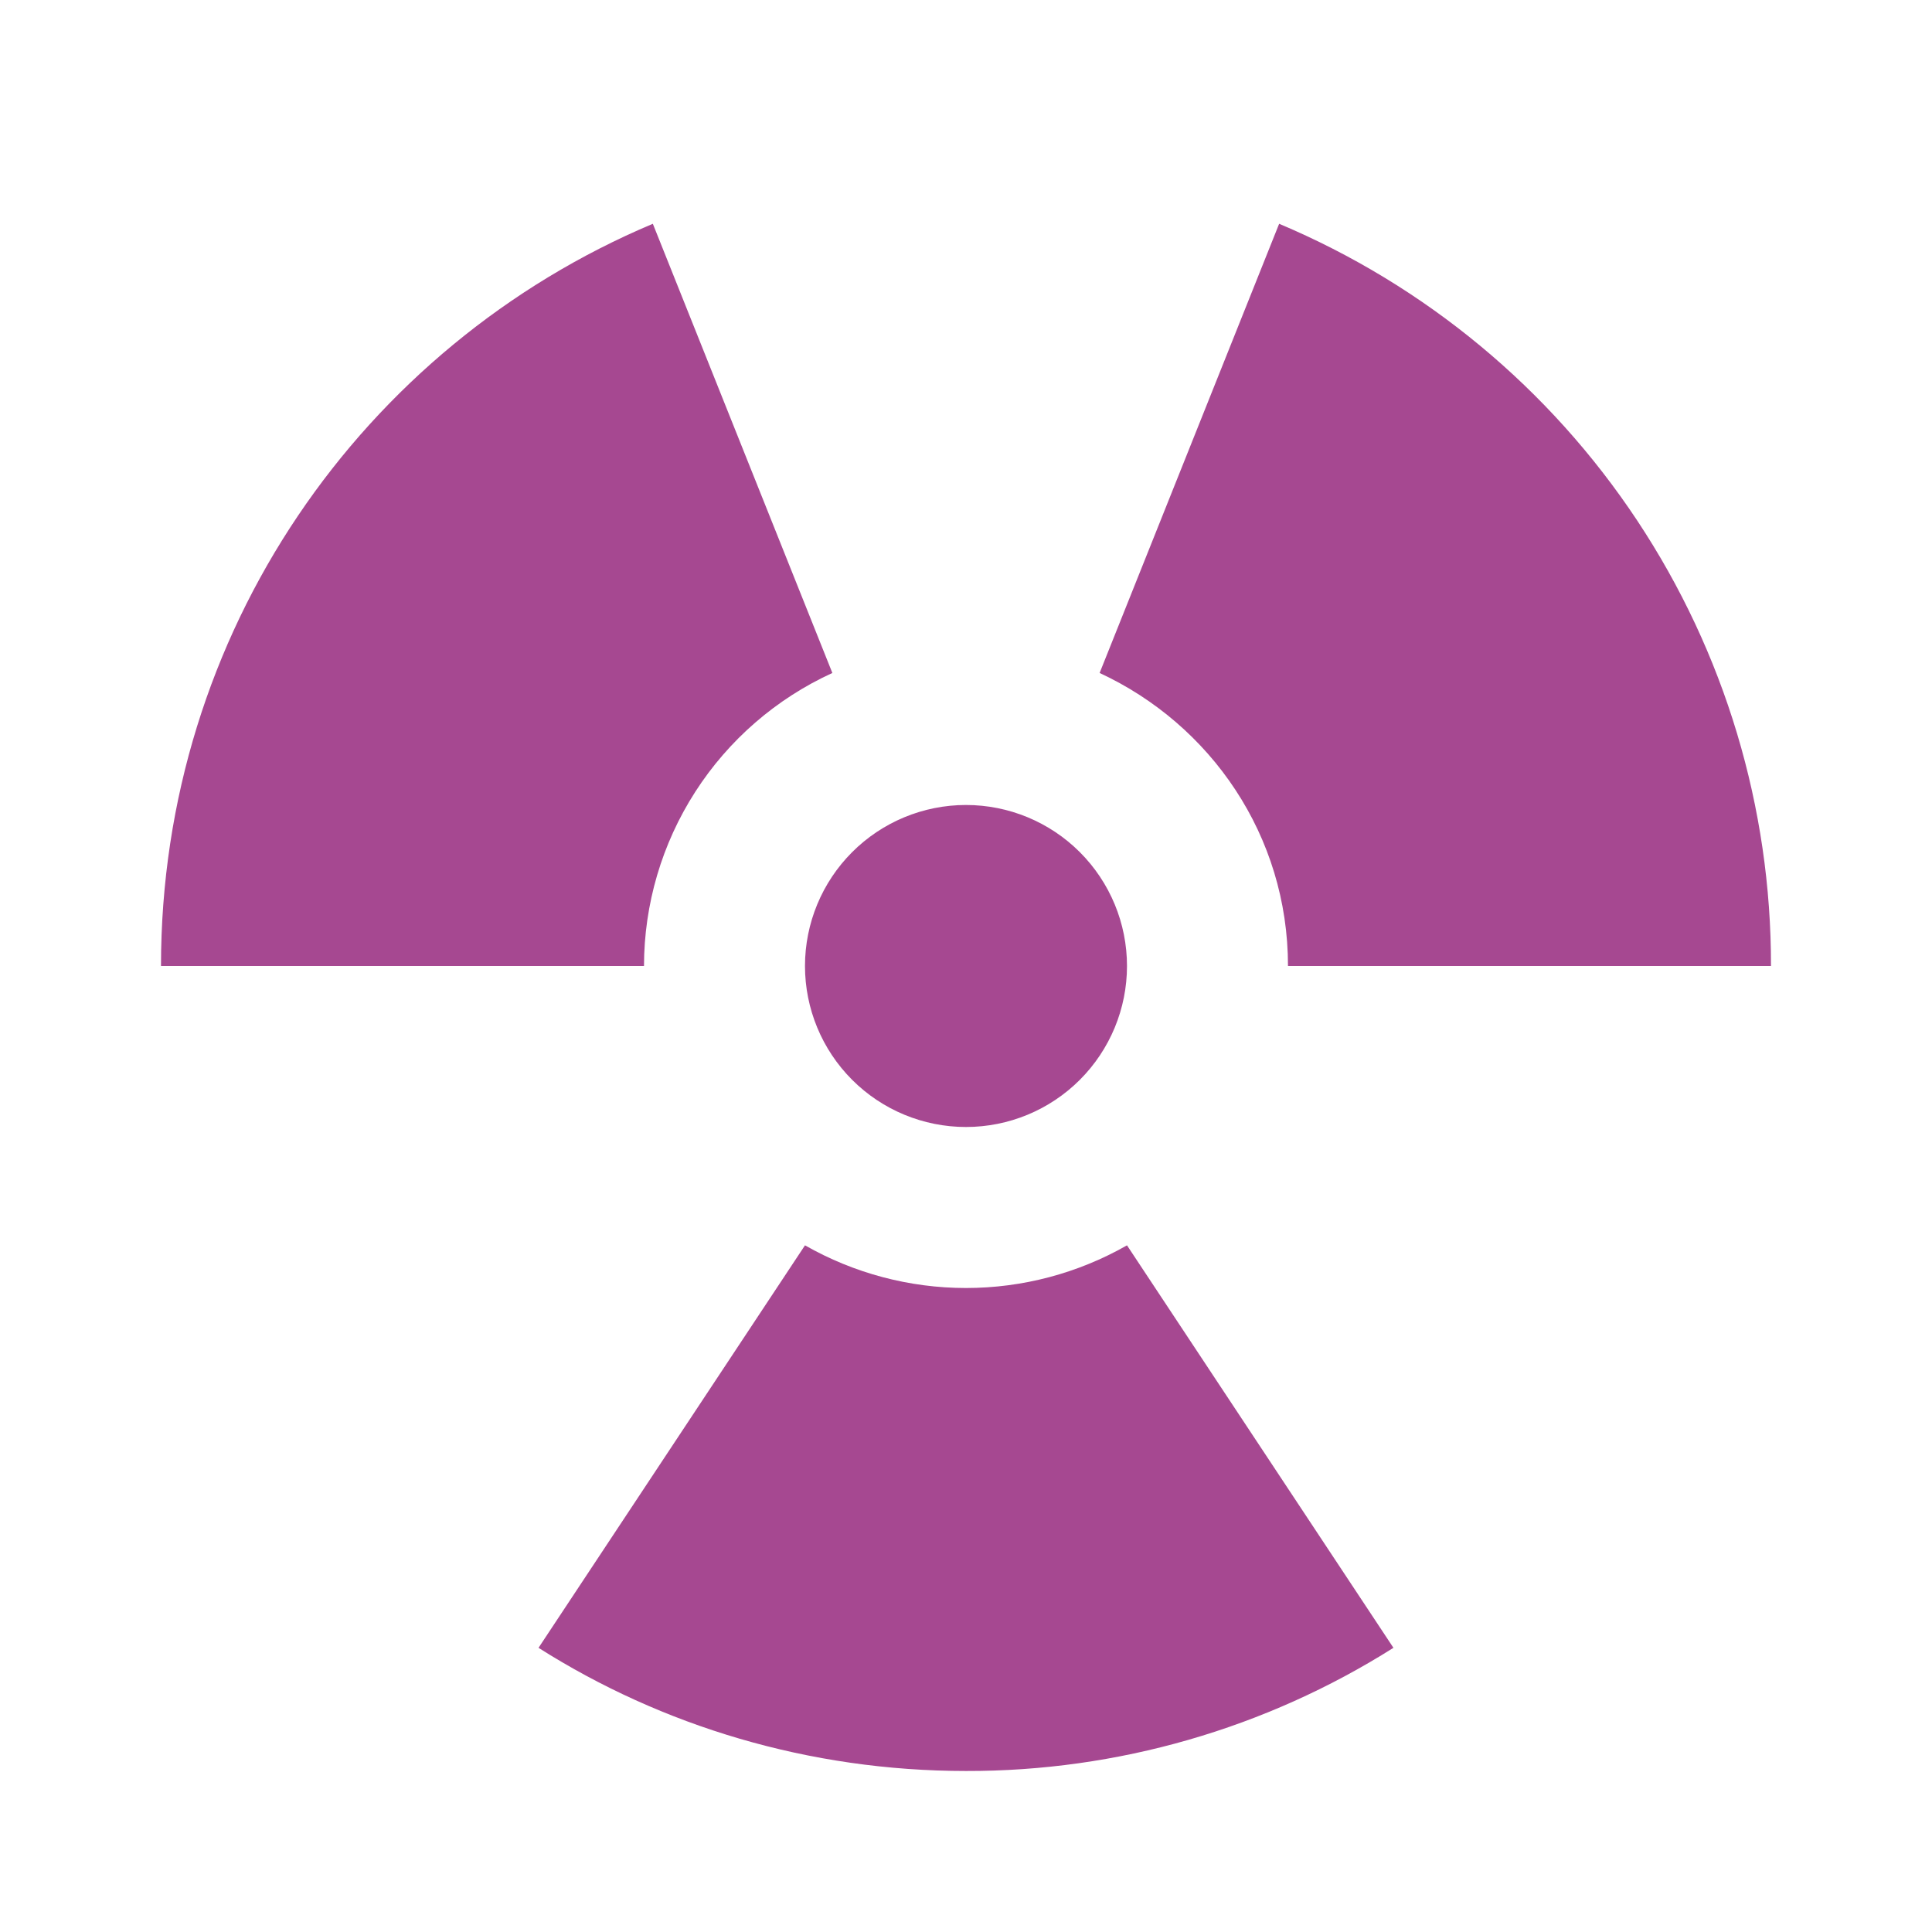 <svg width="100" height="100" viewBox="0 0 100 100" fill="none" xmlns="http://www.w3.org/2000/svg">
<path d="M49.999 41.666C52.209 41.666 54.329 42.544 55.892 44.107C57.455 45.67 58.333 47.789 58.333 50C58.333 52.21 57.455 54.329 55.892 55.892C54.329 57.455 52.209 58.333 49.999 58.333C47.789 58.333 45.669 57.455 44.107 55.892C42.544 54.329 41.666 52.21 41.666 50C41.666 47.789 42.544 45.67 44.107 44.107C45.669 42.544 47.789 41.666 49.999 41.666M49.999 91.666C41.874 91.666 34.249 89.333 27.874 85.291L41.666 64.458C44.205 65.906 47.077 66.667 49.999 66.667C52.922 66.667 55.794 65.906 58.333 64.458L72.124 85.291C65.504 89.473 57.83 91.684 49.999 91.666M8.333 50C8.333 32.75 18.749 17.916 33.791 11.583L43.083 34.833C40.176 36.163 37.713 38.299 35.985 40.987C34.257 43.676 33.336 46.804 33.333 50H8.333ZM66.666 50C66.666 43.25 62.666 37.5 56.916 34.833L66.208 11.583C73.764 14.765 80.213 20.109 84.742 26.944C89.272 33.779 91.68 41.8 91.666 50H66.666Z" fill="#9D3585" fill-opacity="0.9"/>
</svg>
